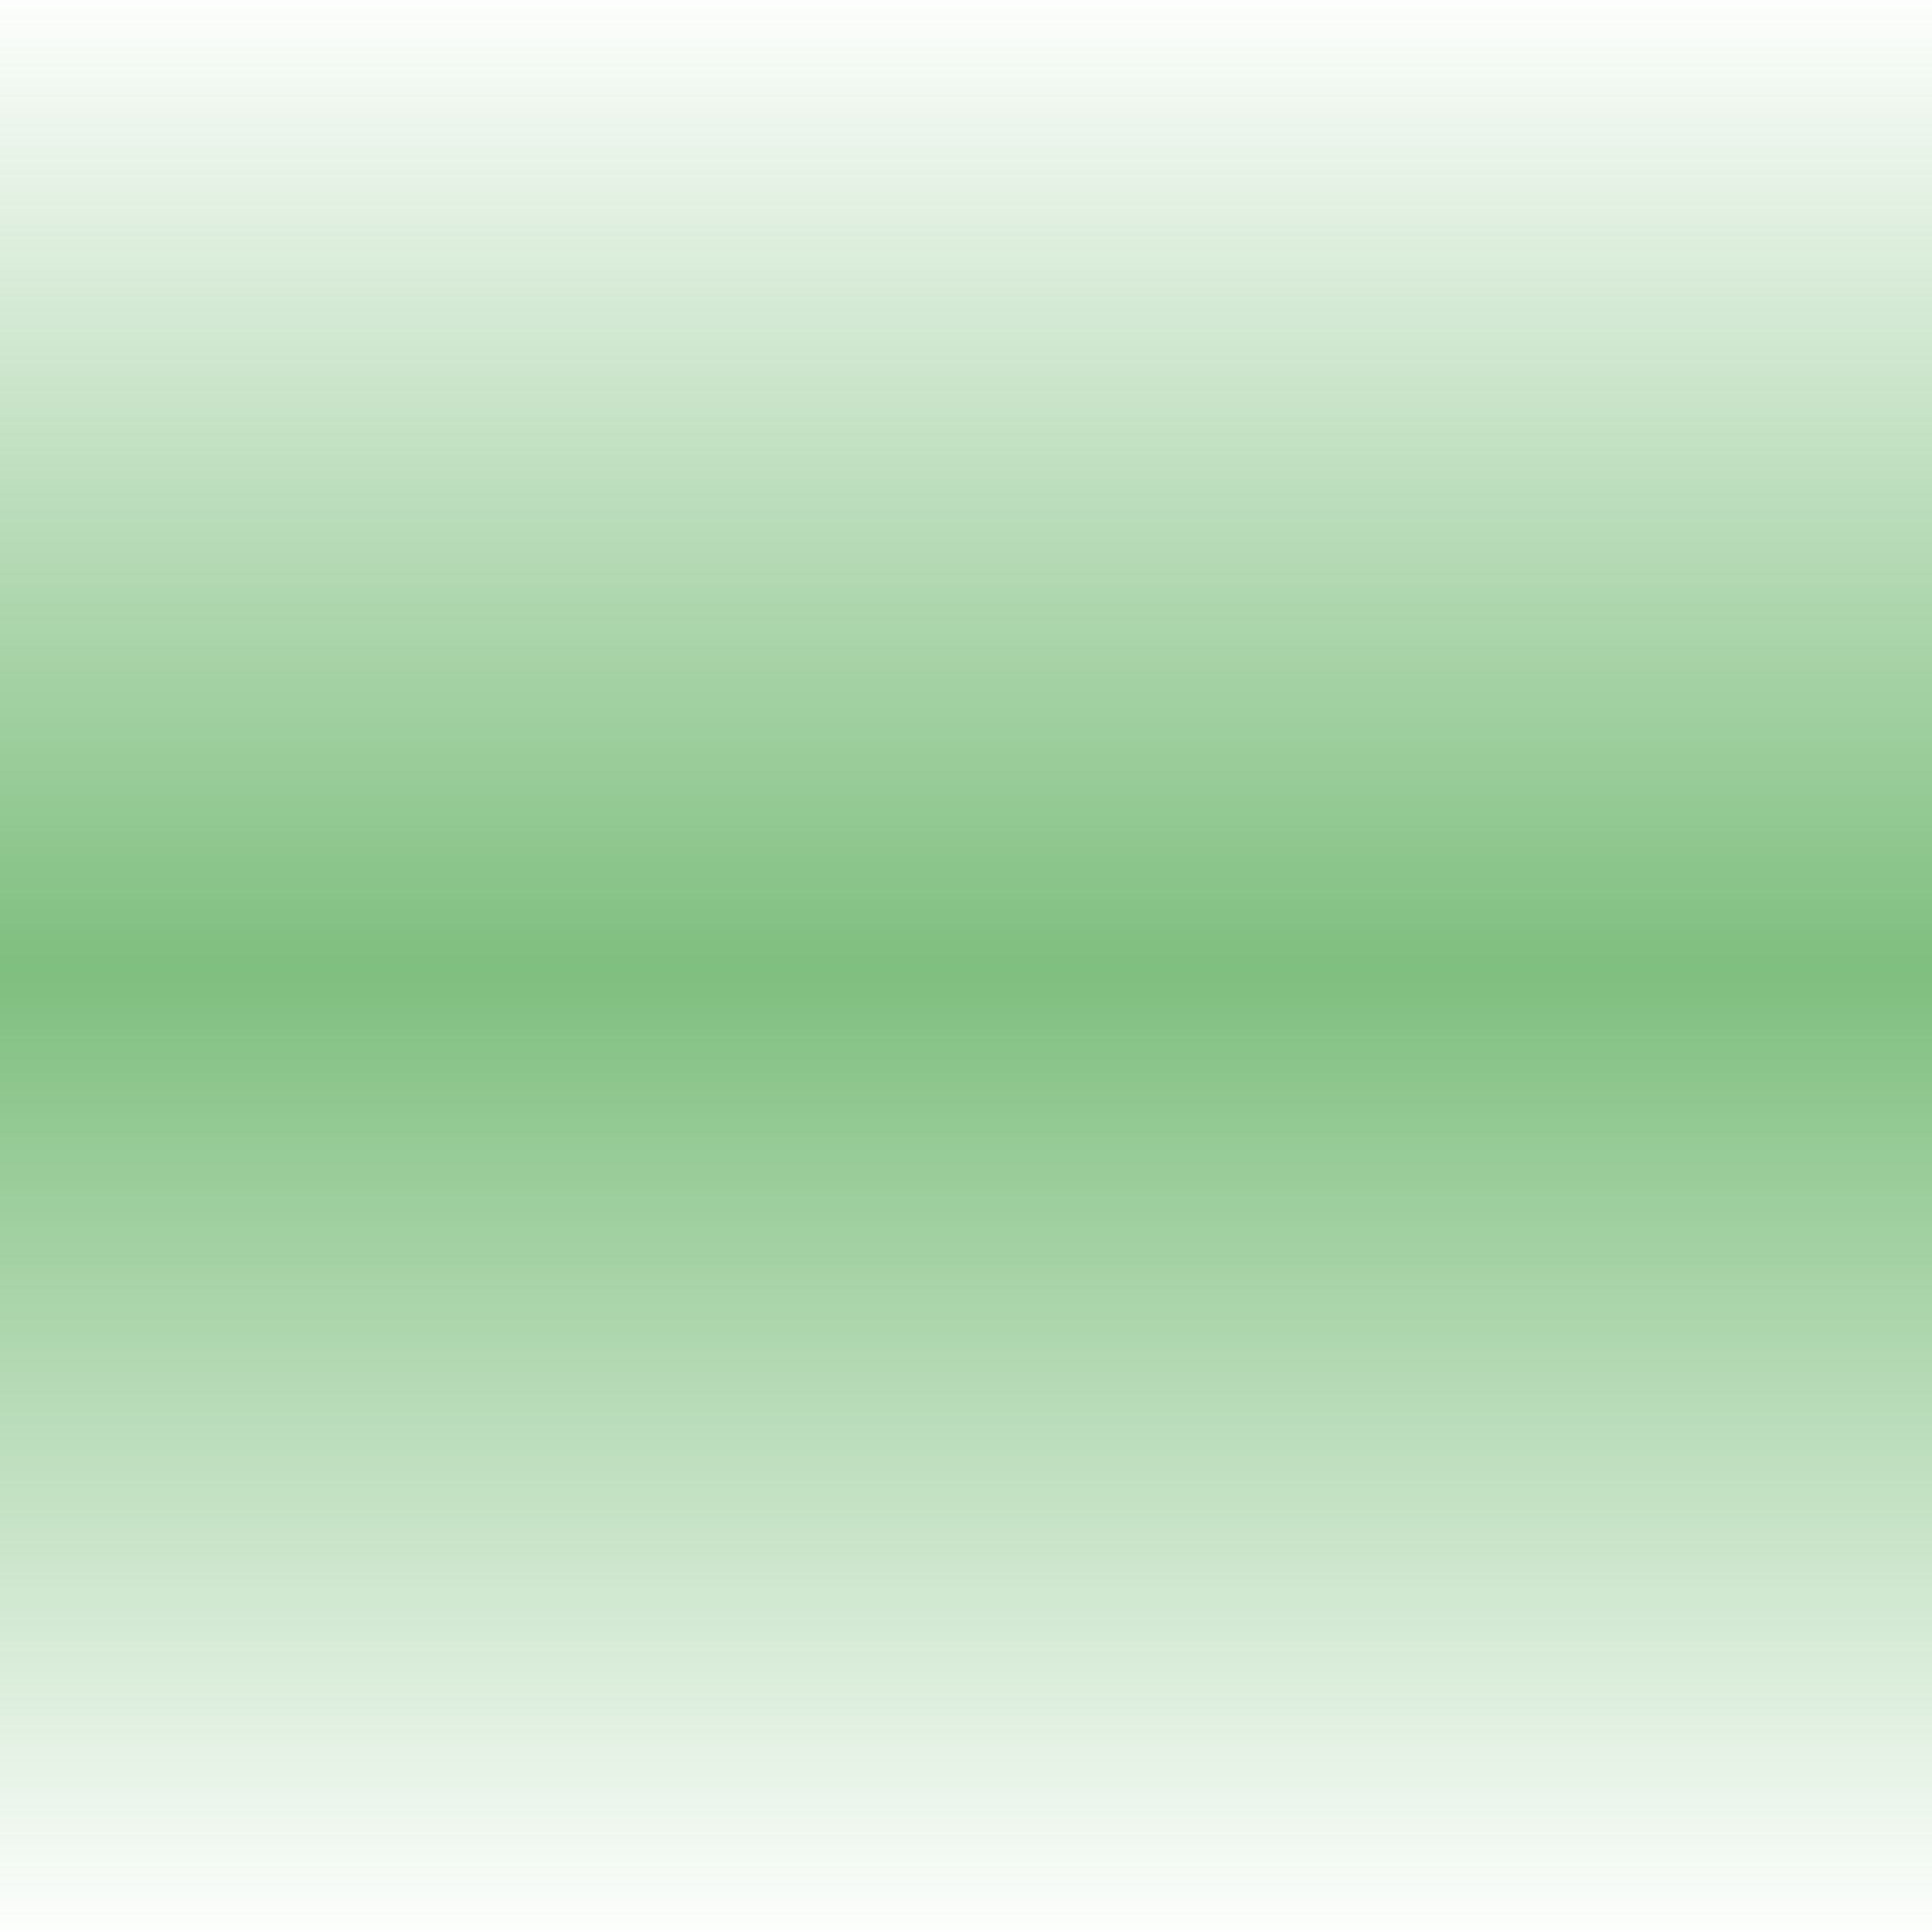 <?xml version="1.0" encoding="UTF-8" standalone="no"?>
<!-- Created with Inkscape (http://www.inkscape.org/) -->

<svg
   xmlns:dc="http://purl.org/dc/elements/1.1/"
   xmlns:cc="http://creativecommons.org/ns#"
   xmlns:rdf="http://www.w3.org/1999/02/22-rdf-syntax-ns#"
   xmlns:svg="http://www.w3.org/2000/svg"
   xmlns="http://www.w3.org/2000/svg"
   xmlns:xlink="http://www.w3.org/1999/xlink"
   xmlns:sodipodi="http://sodipodi.sourceforge.net/DTD/sodipodi-0.dtd"
   xmlns:inkscape="http://www.inkscape.org/namespaces/inkscape"
   width="1024"
   height="1024"
   viewBox="0 0 270.933 270.933"
   version="1.1"
   id="svg8"
   inkscape:version="0.92.3 (2405546, 2018-03-11)"
   sodipodi:docname="portalTexture_new.svg"
   inkscape:export-filename="C:\de_alien\textures\portalBG.png"
   inkscape:export-xdpi="192.00002"
   inkscape:export-ydpi="192.00002">
  <defs
     id="defs2">
    <linearGradient
       inkscape:collect="always"
       id="linearGradient880">
      <stop
         style="stop-color:#007fff;stop-opacity:1;"
         offset="0"
         id="stop876" />
      <stop
         style="stop-color:#007fff;stop-opacity:0;"
         offset="1"
         id="stop878" />
    </linearGradient>
    <linearGradient
       inkscape:collect="always"
       id="linearGradient872">
      <stop
         style="stop-color:#007f00;stop-opacity:1;"
         offset="0"
         id="stop868" />
      <stop
         style="stop-color:#007f00;stop-opacity:0;"
         offset="1"
         id="stop870" />
    </linearGradient>
    <linearGradient
       inkscape:collect="always"
       id="linearGradient864">
      <stop
         style="stop-color:#007f00;stop-opacity:1;"
         offset="0"
         id="stop860" />
      <stop
         style="stop-color:#007f00;stop-opacity:0;"
         offset="1"
         id="stop862" />
    </linearGradient>
    <linearGradient
       inkscape:collect="always"
       xlink:href="#linearGradient864"
       id="linearGradient866"
       x1="-147.108"
       y1="371.688"
       x2="-147.108"
       y2="96.521"
       gradientUnits="userSpaceOnUse" />
    <linearGradient
       inkscape:collect="always"
       xlink:href="#linearGradient872"
       id="linearGradient874"
       x1="151.644"
       y1="-98.94"
       x2="151.644"
       y2="-372.595"
       gradientUnits="userSpaceOnUse" />
    <linearGradient
       inkscape:collect="always"
       xlink:href="#linearGradient880"
       id="linearGradient884"
       x1="-145.929"
       y1="-281.539"
       x2="-145.929"
       y2="-298.109"
       gradientUnits="userSpaceOnUse"
       gradientTransform="translate(6.414,-59.334)" />
    <linearGradient
       gradientTransform="translate(264.519,637.459)"
       inkscape:collect="always"
       xlink:href="#linearGradient880"
       id="linearGradient884-3"
       x1="-145.929"
       y1="-281.539"
       x2="-145.929"
       y2="-298.109"
       gradientUnits="userSpaceOnUse" />
    <linearGradient
       inkscape:collect="always"
       xlink:href="#linearGradient864"
       id="linearGradient914"
       gradientUnits="userSpaceOnUse"
       x1="-147.108"
       y1="371.688"
       x2="-147.108"
       y2="96.521" />
    <linearGradient
       inkscape:collect="always"
       xlink:href="#linearGradient872"
       id="linearGradient916"
       gradientUnits="userSpaceOnUse"
       x1="151.644"
       y1="-98.94"
       x2="151.644"
       y2="-372.595" />
  </defs>
  <sodipodi:namedview
     id="base"
     pagecolor="#ffffff"
     bordercolor="#666666"
     borderopacity="1.0"
     inkscape:pageopacity="0.0"
     inkscape:pageshadow="2"
     inkscape:zoom="0.49497475"
     inkscape:cx="622.53488"
     inkscape:cy="114.63719"
     inkscape:document-units="mm"
     inkscape:current-layer="layer1"
     showgrid="false"
     units="px"
     inkscape:pagecheckerboard="true"
     inkscape:window-width="1680"
     inkscape:window-height="987"
     inkscape:window-x="-8"
     inkscape:window-y="-8"
     inkscape:window-maximized="1" />
  <g
     inkscape:label="Layer 1"
     inkscape:groupmode="layer"
     id="layer1"
     transform="translate(0,-26.067)">
    <rect
       style="fill:#007fff;fill-opacity:0;stroke:none;stroke-width:2.971;stroke-linecap:round;stroke-linejoin:round;stroke-miterlimit:4;stroke-dasharray:none;stroke-dashoffset:0;stroke-opacity:1"
       id="rect819-4-7"
       width="270.933"
       height="39.688"
       x="7.1207683e-006"
       y="26.067" />
    <rect
       y="-356.334"
       x="-264.519"
       height="7.938"
       width="270.933"
       id="rect832-8-2-8-3-6-7"
       style="fill:url(#linearGradient884);fill-opacity:1;stroke:none;stroke-width:0.593;stroke-linecap:round;stroke-linejoin:miter;stroke-miterlimit:4;stroke-dasharray:none;stroke-dashoffset:0;stroke-opacity:1"
       transform="scale(-1)" />
    <g
       id="g912"
       transform="translate(290.286,-73.025)">
      <rect
         y="99.092"
         x="-290.286"
         height="135.467"
         width="270.933"
         id="rect815"
         style="fill:url(#linearGradient914);fill-opacity:1;stroke:none;stroke-width:2.8;stroke-linecap:round;stroke-linejoin:round;stroke-miterlimit:4;stroke-dasharray:none;stroke-dashoffset:0;stroke-opacity:1" />
      <rect
         transform="scale(-1)"
         y="-370.025"
         x="19.352"
         height="135.467"
         width="270.933"
         id="rect815-1"
         style="fill:url(#linearGradient916);fill-opacity:1;stroke:none;stroke-width:2.8;stroke-linecap:round;stroke-linejoin:round;stroke-miterlimit:4;stroke-dasharray:none;stroke-dashoffset:0;stroke-opacity:1" />
    </g>
    <rect
       y="340.459"
       x="-6.414"
       height="7.938"
       width="270.933"
       id="rect832-8-2-8-3-6-7-2"
       style="fill:url(#linearGradient884-3);fill-opacity:1;stroke:none;stroke-width:0.593;stroke-linecap:round;stroke-linejoin:miter;stroke-miterlimit:4;stroke-dasharray:none;stroke-dashoffset:0;stroke-opacity:1" />
  </g>
</svg>
